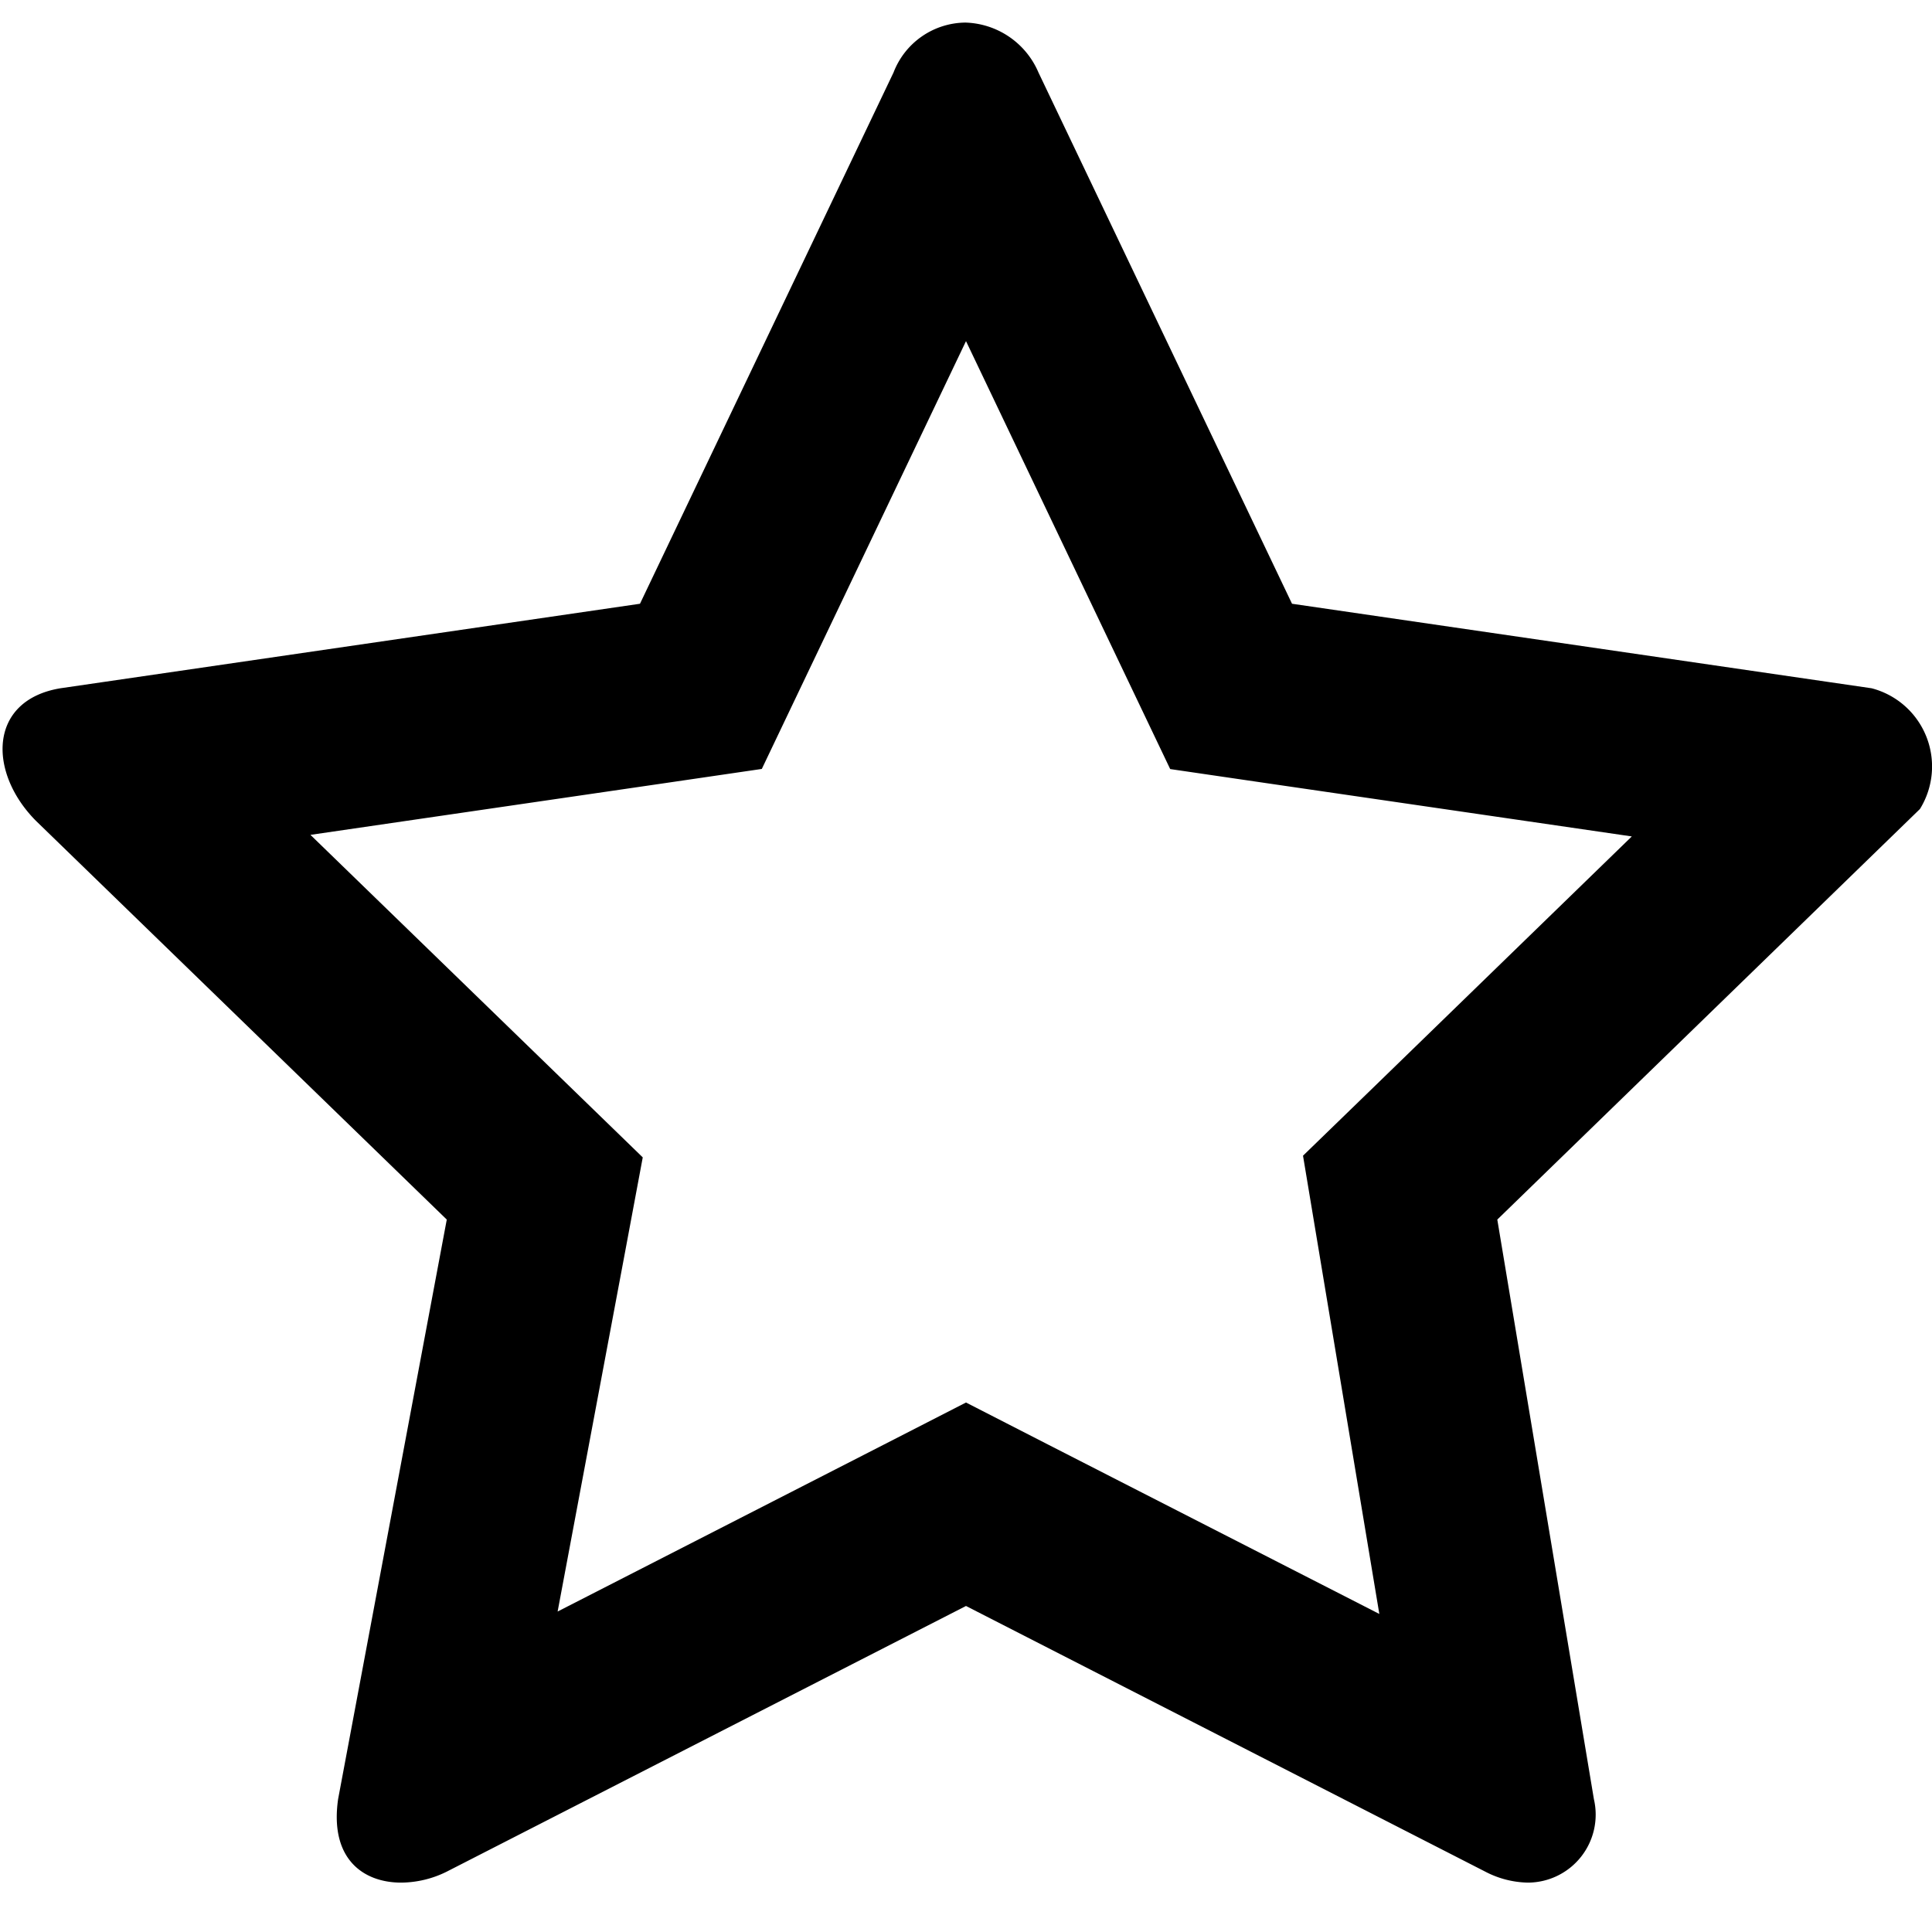 <svg xmlns="http://www.w3.org/2000/svg" viewBox="0 0 16 16"><path d="M8,2.825,9.346,5.646l.345.723.792.116,3.031.442L11.355,9.024l-.564.547.129.775.503,3.02L8.683,11.965,8,11.615l-.683.35-2.699,1.381.557-2.969.148-.792-.578-.561-2.174-2.11,2.946-.43.792-.116.345-.723L8,2.825M7.995.187A.644.644,0,0,0,7.4.6L5.3,5,.5,5.7c-.6.1-.6.7-.2,1.1l3.4,3.3-.9,4.8c-.071.496.21.691.522.691A.86.86,0,0,0,3.7,15.5L8,13.3l4.3,2.2a.791.791,0,0,0,.353.091A.563.563,0,0,0,13.2,14.9l-.8-4.8,3.5-3.4a.669.669,0,0,0-.4-1L10.7,5,8.6.6A.679.679,0,0,0,7.995.187Z"/></svg>